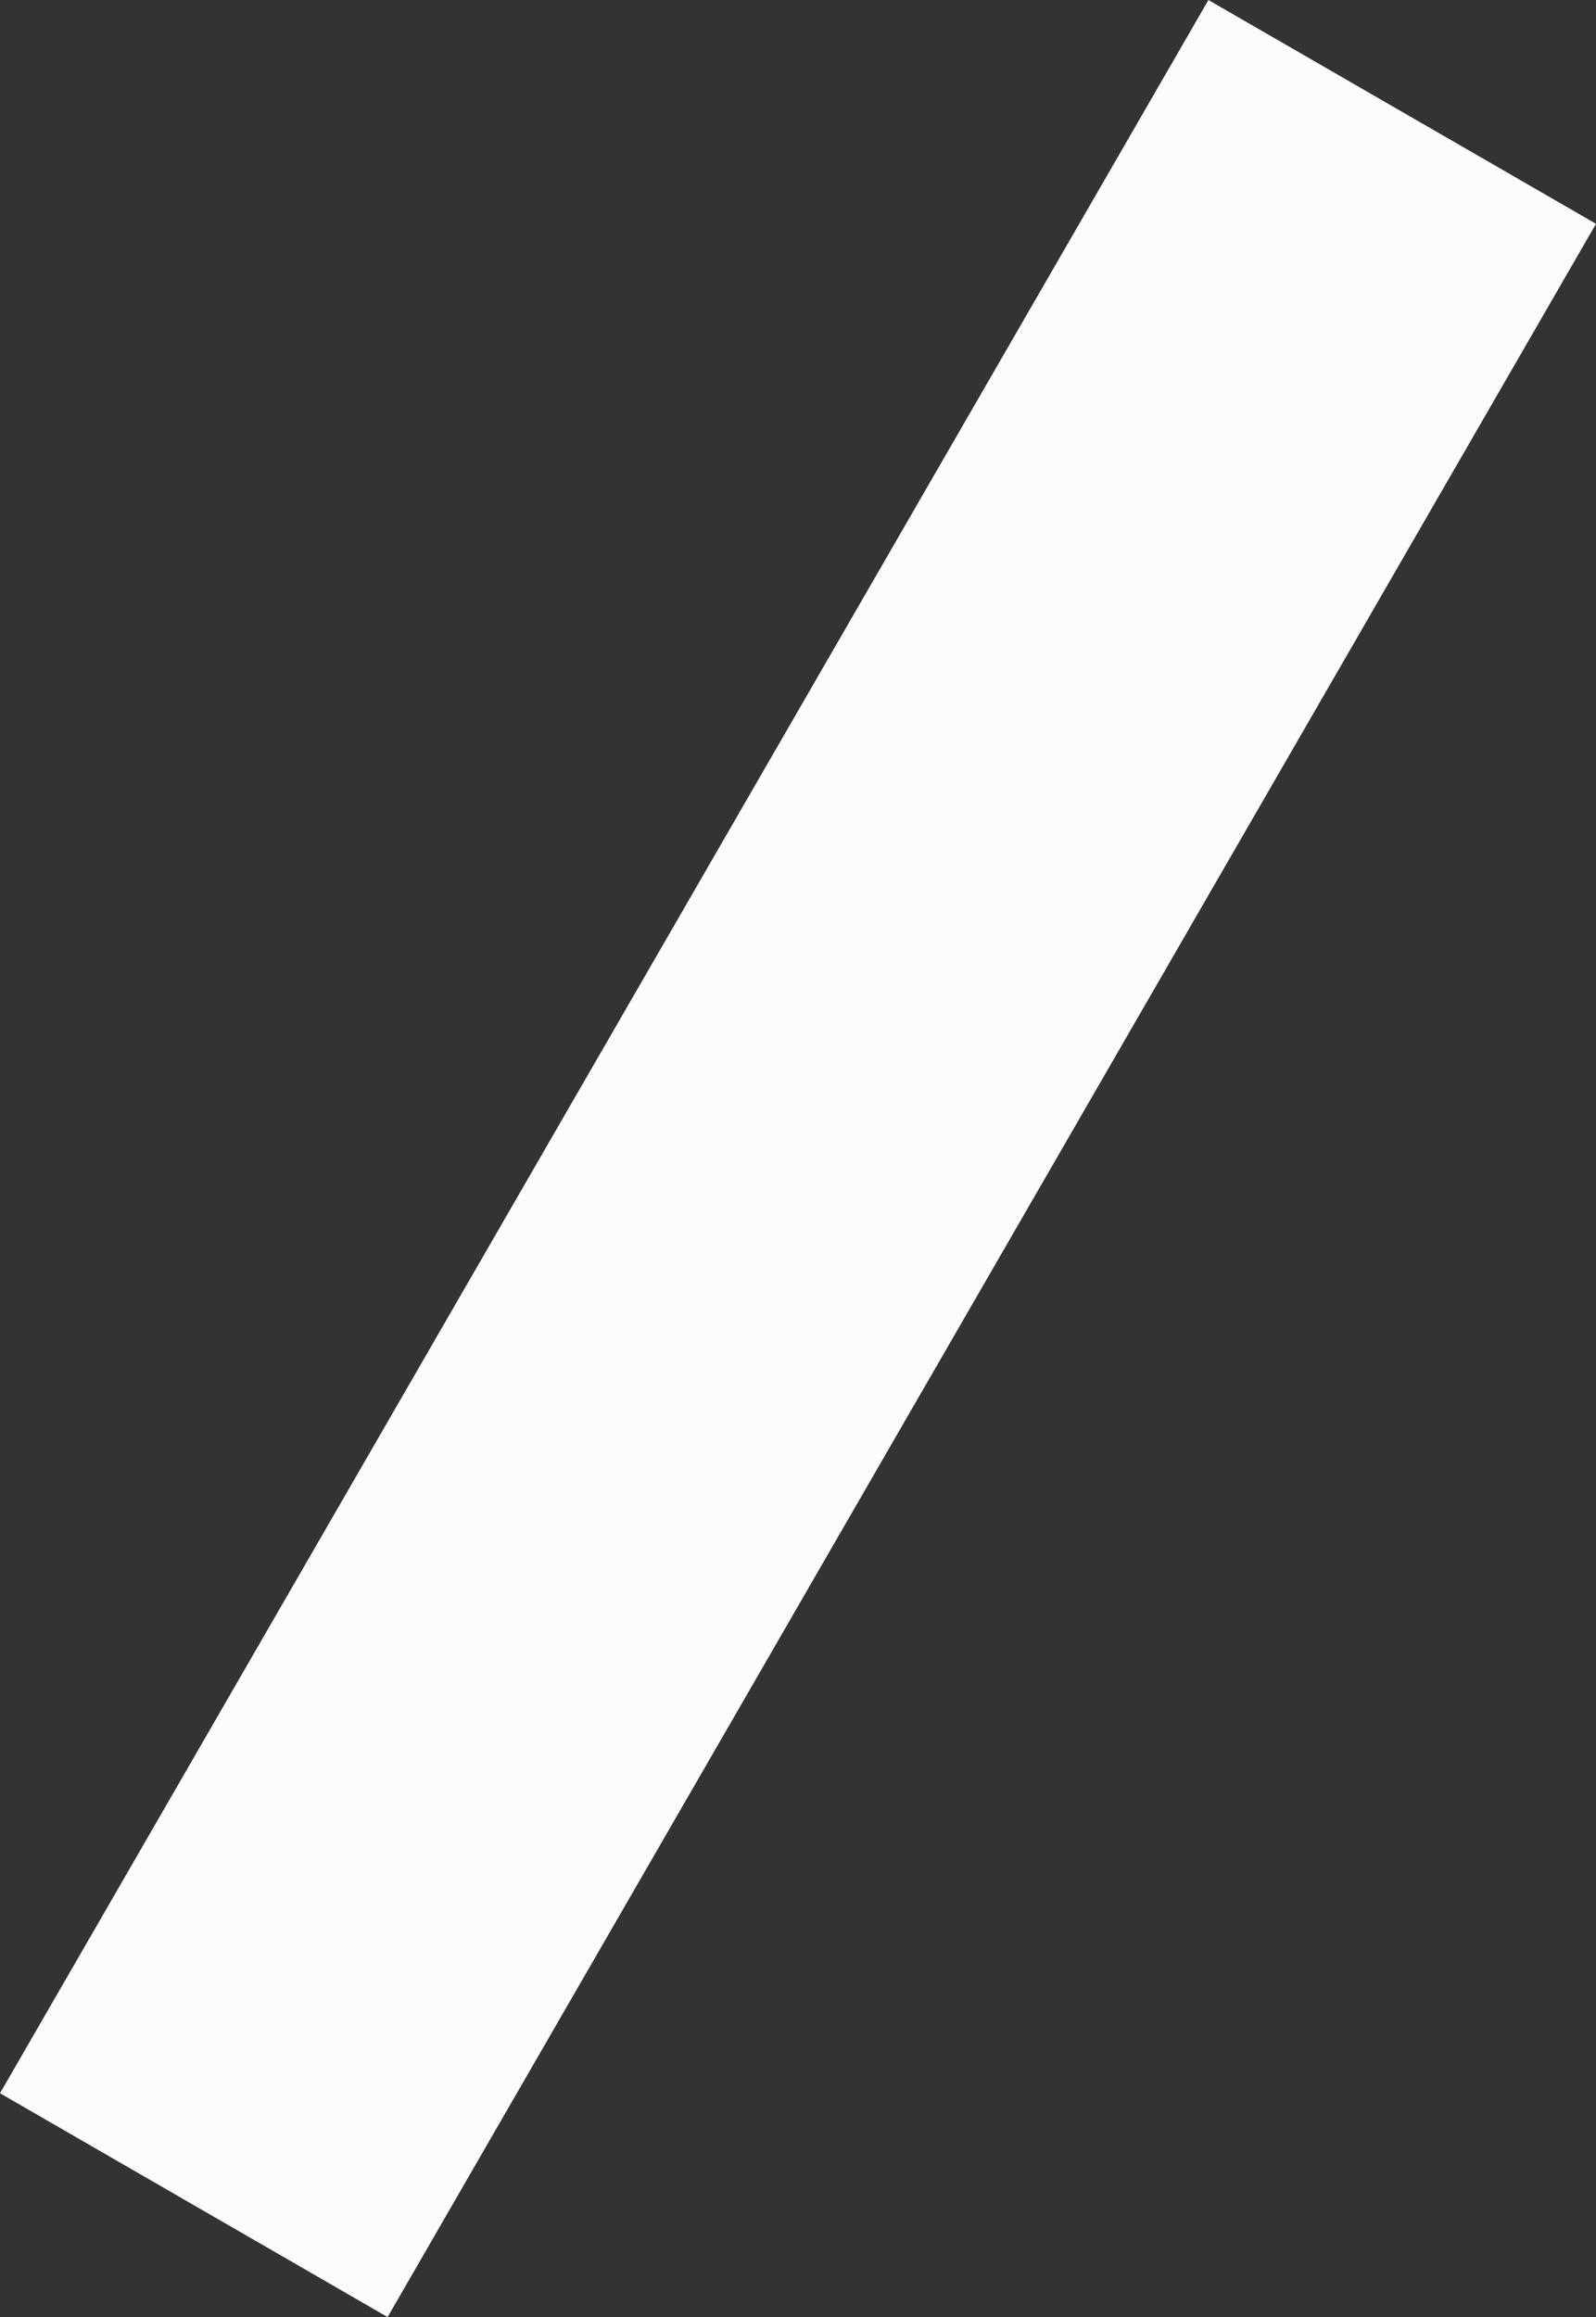 <?xml version="1.0" encoding="UTF-8"?><svg xmlns="http://www.w3.org/2000/svg" width="743.99" height="1080" viewBox="0 0 743.99 1080"><rect x="0" y="0" width="743.99" height="1080" fill="#333333" stroke="none"/><g id="a"/><g id="b"><g id="c"><rect id="d" x="-191.31" y="435.68" width="1126.62" height="208.63" transform="translate(1025.65 487.84) rotate(120)" fill="#fcfcfc"/></g></g></svg>